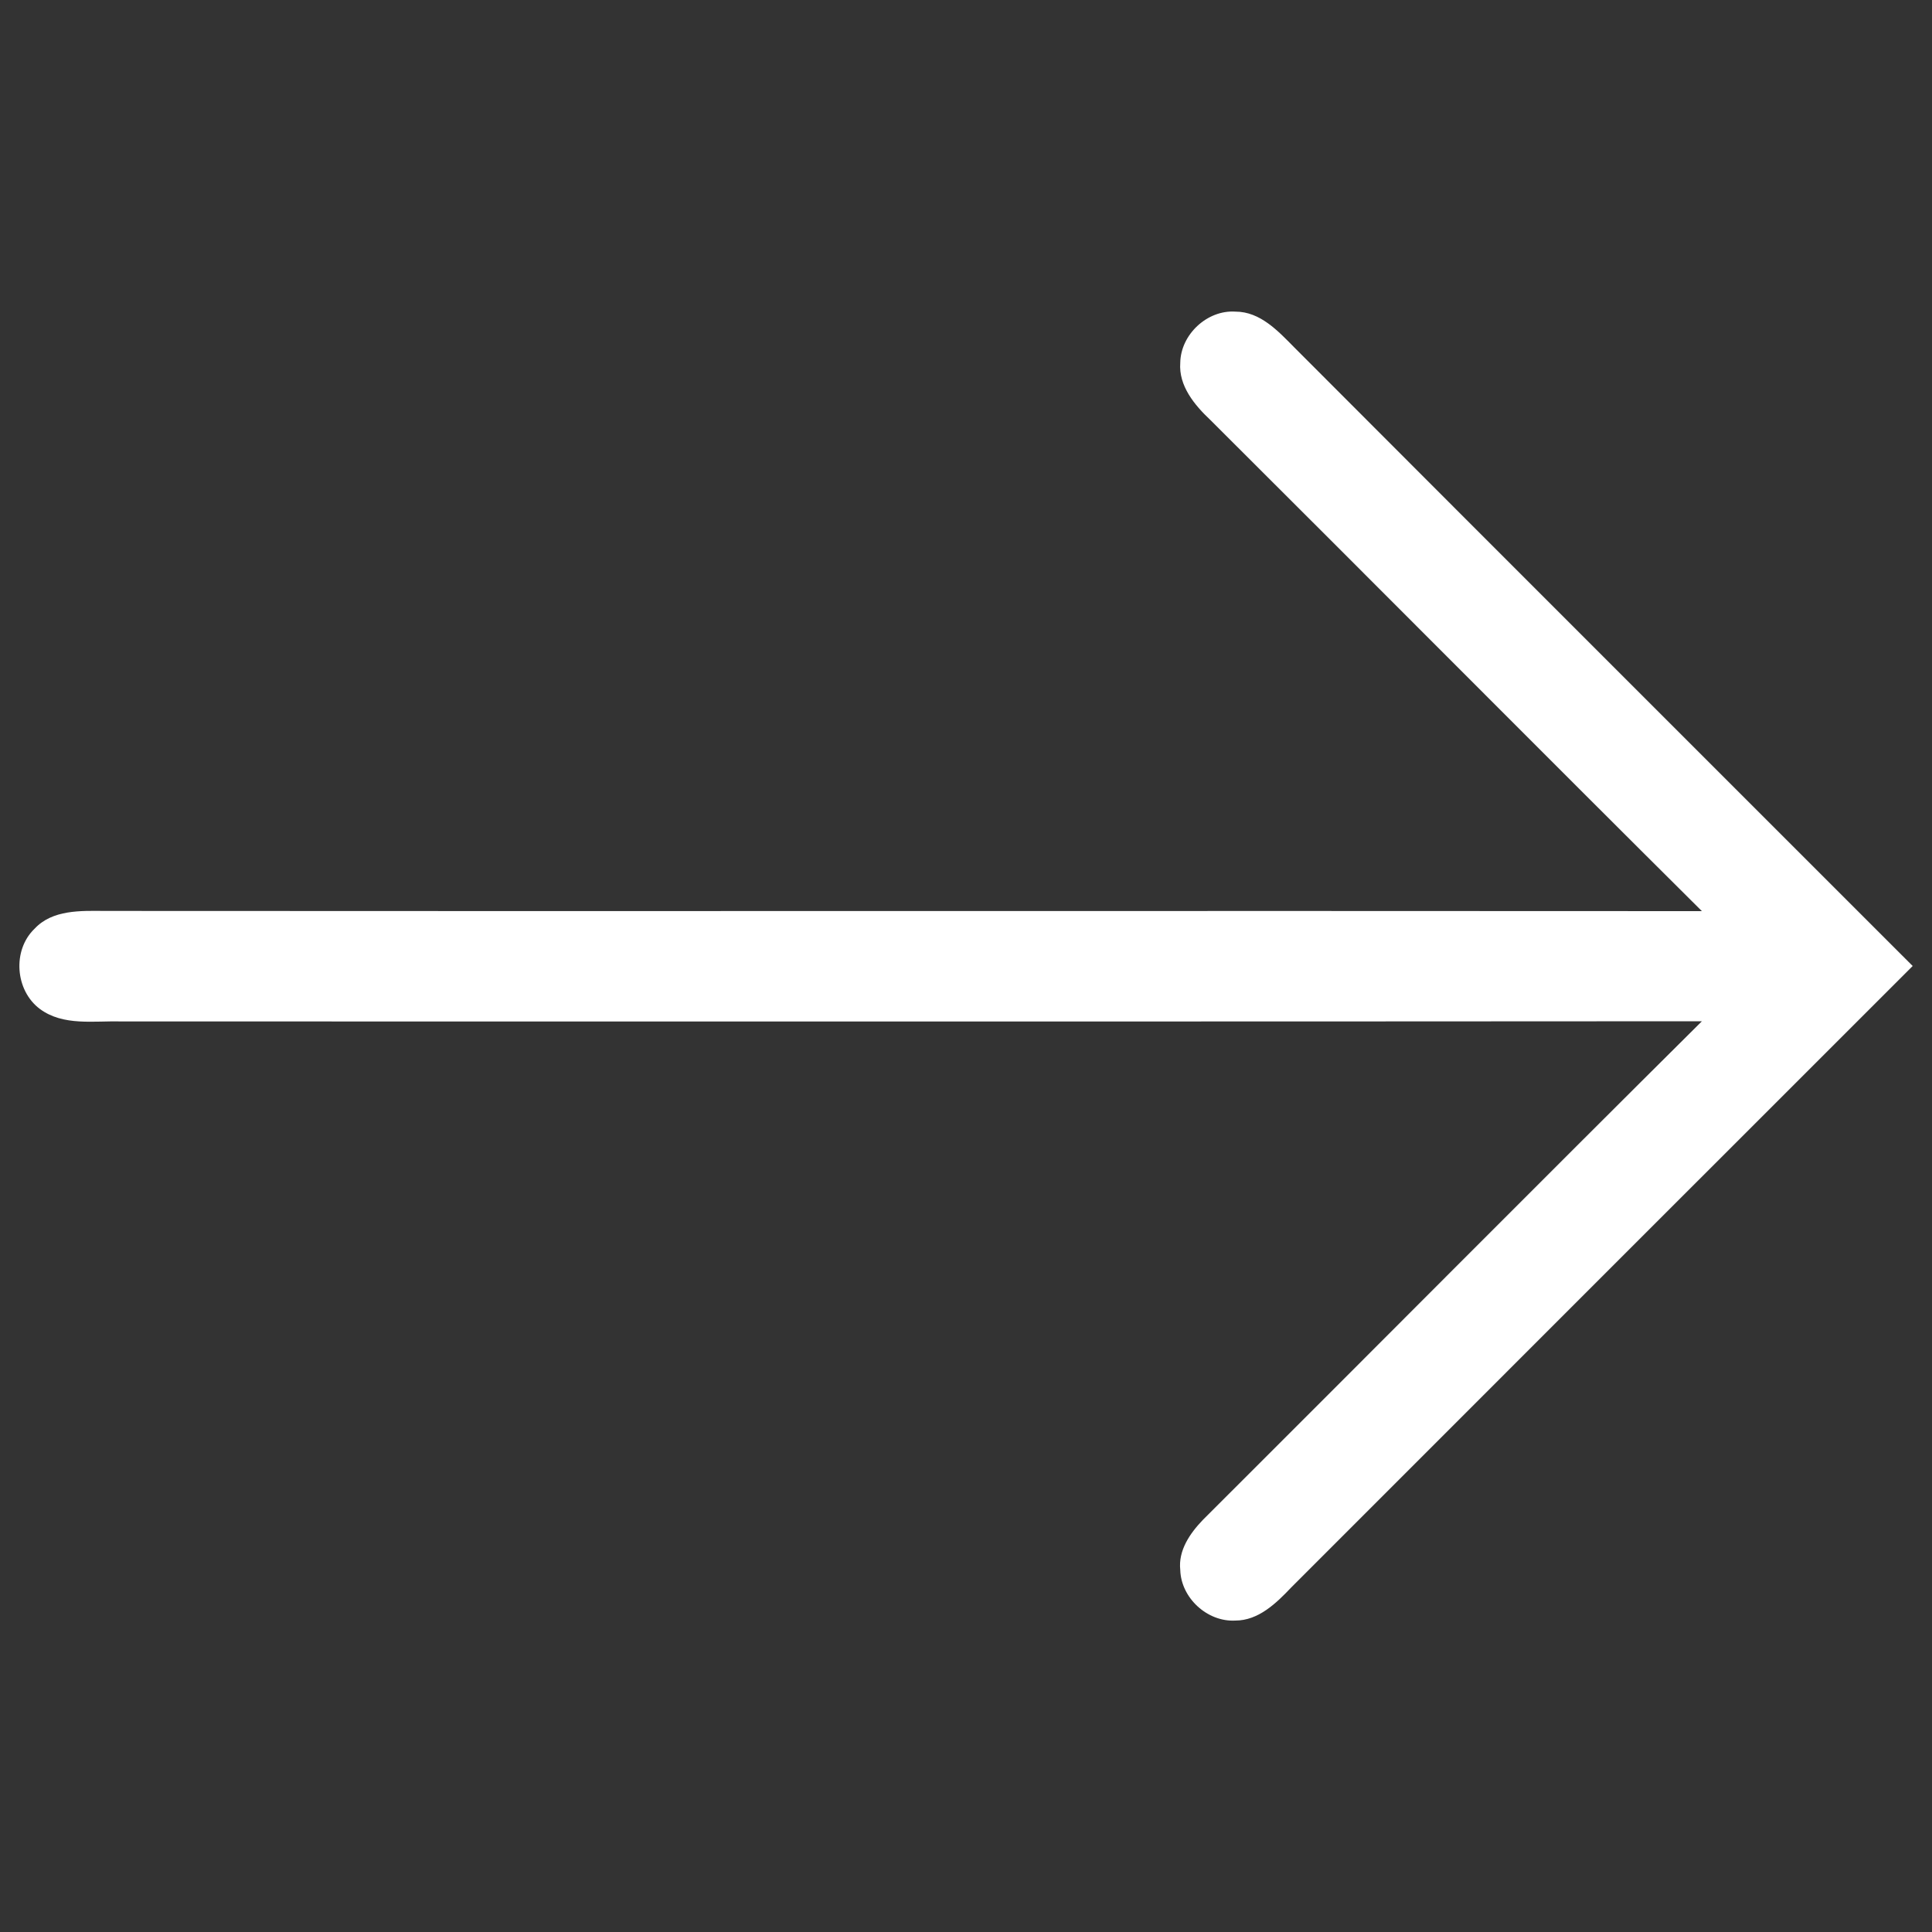 <?xml version="1.0" encoding="utf-8"?>
<!DOCTYPE svg PUBLIC "-//W3C//DTD SVG 1.1//EN" "http://www.w3.org/Graphics/SVG/1.1/DTD/svg11.dtd">
<svg version="1.1" xmlns="http://www.w3.org/2000/svg" xmlns:xlink="http://www.w3.org/1999/xlink" x="0px" y="0px" viewBox="0 0 1000 1000" enable-background="new 0 0 1000 1000" xml:space="preserve">
<rect x="0" y="0" width="1000" height="1000" fill="#333333" stroke="none"/>
<g><path d="M610.9,187.8c0.2-14.6,13.9-27.5,28.6-26.5c12.8,0,22.1,10.1,30.4,18.5C776.5,286.6,883.3,393.3,990,500C882.8,607.2,775.5,714.4,668.3,821.7c-7.7,8.1-16.9,17.1-28.9,17.1c-14.5,0.8-28.1-11.7-28.5-26.2c-1.1-10.1,5-18.9,11.6-25.8c86.2-86,172-172.4,258.4-258.2c-272.8,0.2-545.6,0.1-818.3,0.1c-14-0.4-29.9,2.5-42-6.5c-12.8-9.6-14.3-30.4-2.7-41.5c9.2-9.9,23.9-9.3,36.3-9.2c275.6,0.2,551.1-0.1,826.7,0.1c-85-84.5-169.5-169.6-254.4-254.2C618.3,209.7,610,199.7,610.9,187.8z" fill="#fff"/></g>
</svg>